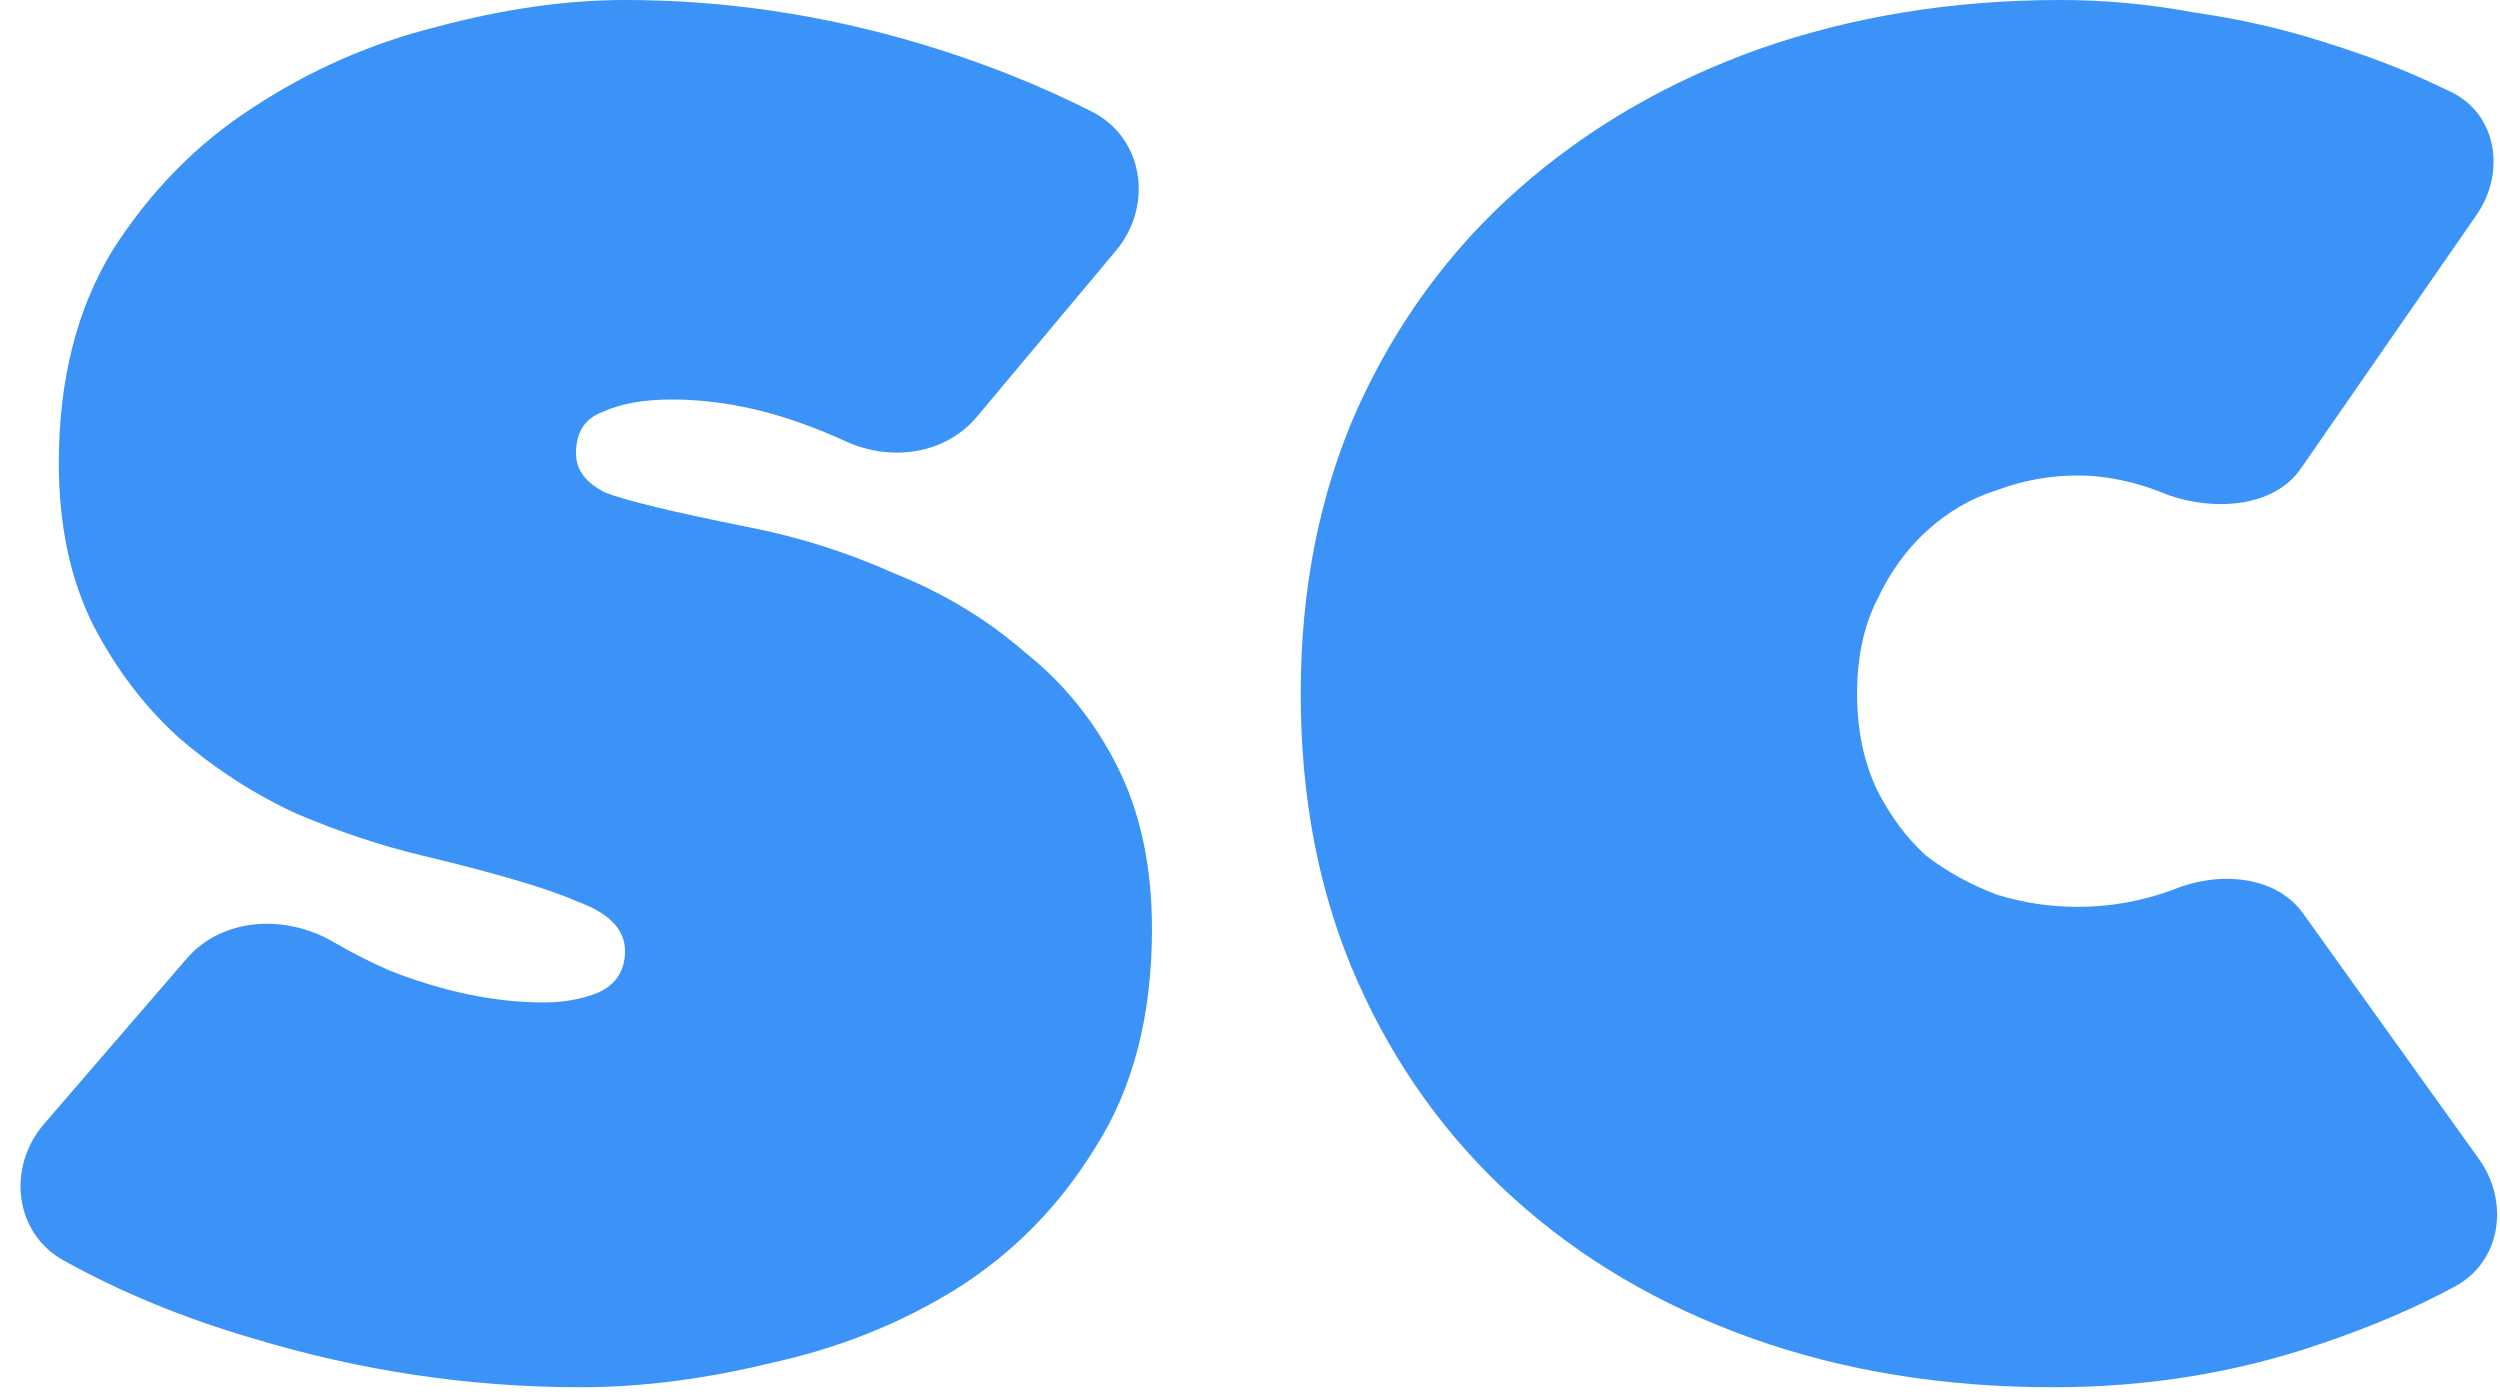<svg xmlns="http://www.w3.org/2000/svg" width="102" height="57" viewBox="0 0 102 57" fill="none">
  <path d="M47 37.9C47 41.433 46.233 44.4 44.7 46.8C43.233 49.2 41.333 51.133 39 52.6C36.733 54 34.233 55 31.5 55.6C28.767 56.267 26.167 56.6 23.7 56.6C19.167 56.6 14.7 55.933 10.3 54.6C7.493 53.779 4.924 52.721 2.593 51.425C0.568 50.3 0.284 47.611 1.797 45.857L7.607 39.122C9.081 37.413 11.668 37.298 13.614 38.439C14.339 38.863 15.101 39.25 15.9 39.6C18.1 40.467 20.2 40.9 22.2 40.9C23 40.9 23.733 40.767 24.4 40.5C25.133 40.167 25.5 39.6 25.5 38.8C25.5 37.933 24.867 37.267 23.6 36.8C22.4 36.267 20.267 35.633 17.2 34.9C15.533 34.5 13.833 33.933 12.1 33.2C10.367 32.4 8.767 31.367 7.3 30.1C5.9 28.833 4.733 27.3 3.8 25.5C2.867 23.633 2.4 21.433 2.4 18.9C2.4 15.5 3.133 12.6 4.6 10.2C6.133 7.8 8.033 5.867 10.3 4.4C12.633 2.867 15.133 1.767 17.8 1.1C20.533 0.367 23.1 0 25.5 0C29.567 0 33.6 0.6 37.6 1.8C40.068 2.54 42.384 3.459 44.548 4.554C46.672 5.63 47.065 8.395 45.536 10.221L39.859 17.002C38.567 18.544 36.346 18.848 34.516 18.01C33.849 17.704 33.177 17.434 32.5 17.2C30.767 16.6 29.067 16.3 27.4 16.3C26.267 16.3 25.333 16.467 24.6 16.8C23.867 17.067 23.5 17.633 23.5 18.5C23.5 19.167 23.9 19.7 24.7 20.1C25.567 20.433 27.5 20.9 30.5 21.5C32.567 21.9 34.567 22.533 36.5 23.4C38.5 24.2 40.267 25.267 41.8 26.6C43.4 27.867 44.667 29.433 45.6 31.3C46.533 33.167 47 35.367 47 37.9Z" fill="#3B93F7"/>
  <path d="M83.769 56.6C79.303 56.6 75.203 55.933 71.469 54.6C67.736 53.267 64.503 51.367 61.77 48.9C59.036 46.433 56.903 43.467 55.37 40C53.836 36.533 53.069 32.633 53.069 28.3C53.069 24.033 53.836 20.167 55.37 16.7C56.969 13.167 59.169 10.167 61.969 7.7C64.769 5.233 68.036 3.333 71.769 2C75.57 0.667 79.669 0 84.07 0C85.87 0 87.669 0.167 89.469 0.5C91.336 0.767 93.103 1.167 94.769 1.7C96.503 2.233 98.07 2.833 99.469 3.5C99.649 3.581 99.824 3.664 99.996 3.747C101.888 4.664 102.241 7.041 101.043 8.769L93.875 19.116C92.76 20.726 90.318 20.847 88.469 20.2C87.203 19.667 85.969 19.4 84.769 19.4C83.636 19.4 82.536 19.6 81.469 20C80.403 20.333 79.436 20.9 78.57 21.7C77.769 22.433 77.103 23.367 76.57 24.5C76.036 25.567 75.769 26.833 75.769 28.3C75.769 29.767 76.036 31.067 76.57 32.2C77.103 33.267 77.769 34.167 78.57 34.9C79.436 35.567 80.403 36.1 81.469 36.5C82.536 36.833 83.636 37 84.769 37C86.103 37 87.403 36.767 88.669 36.3C90.464 35.544 92.833 35.685 93.966 37.268L101.145 47.294C102.39 49.032 102.051 51.462 100.172 52.482C98.589 53.342 96.788 54.114 94.769 54.8C91.303 56 87.636 56.6 83.769 56.6Z" fill="#3B93F7"/>
</svg>